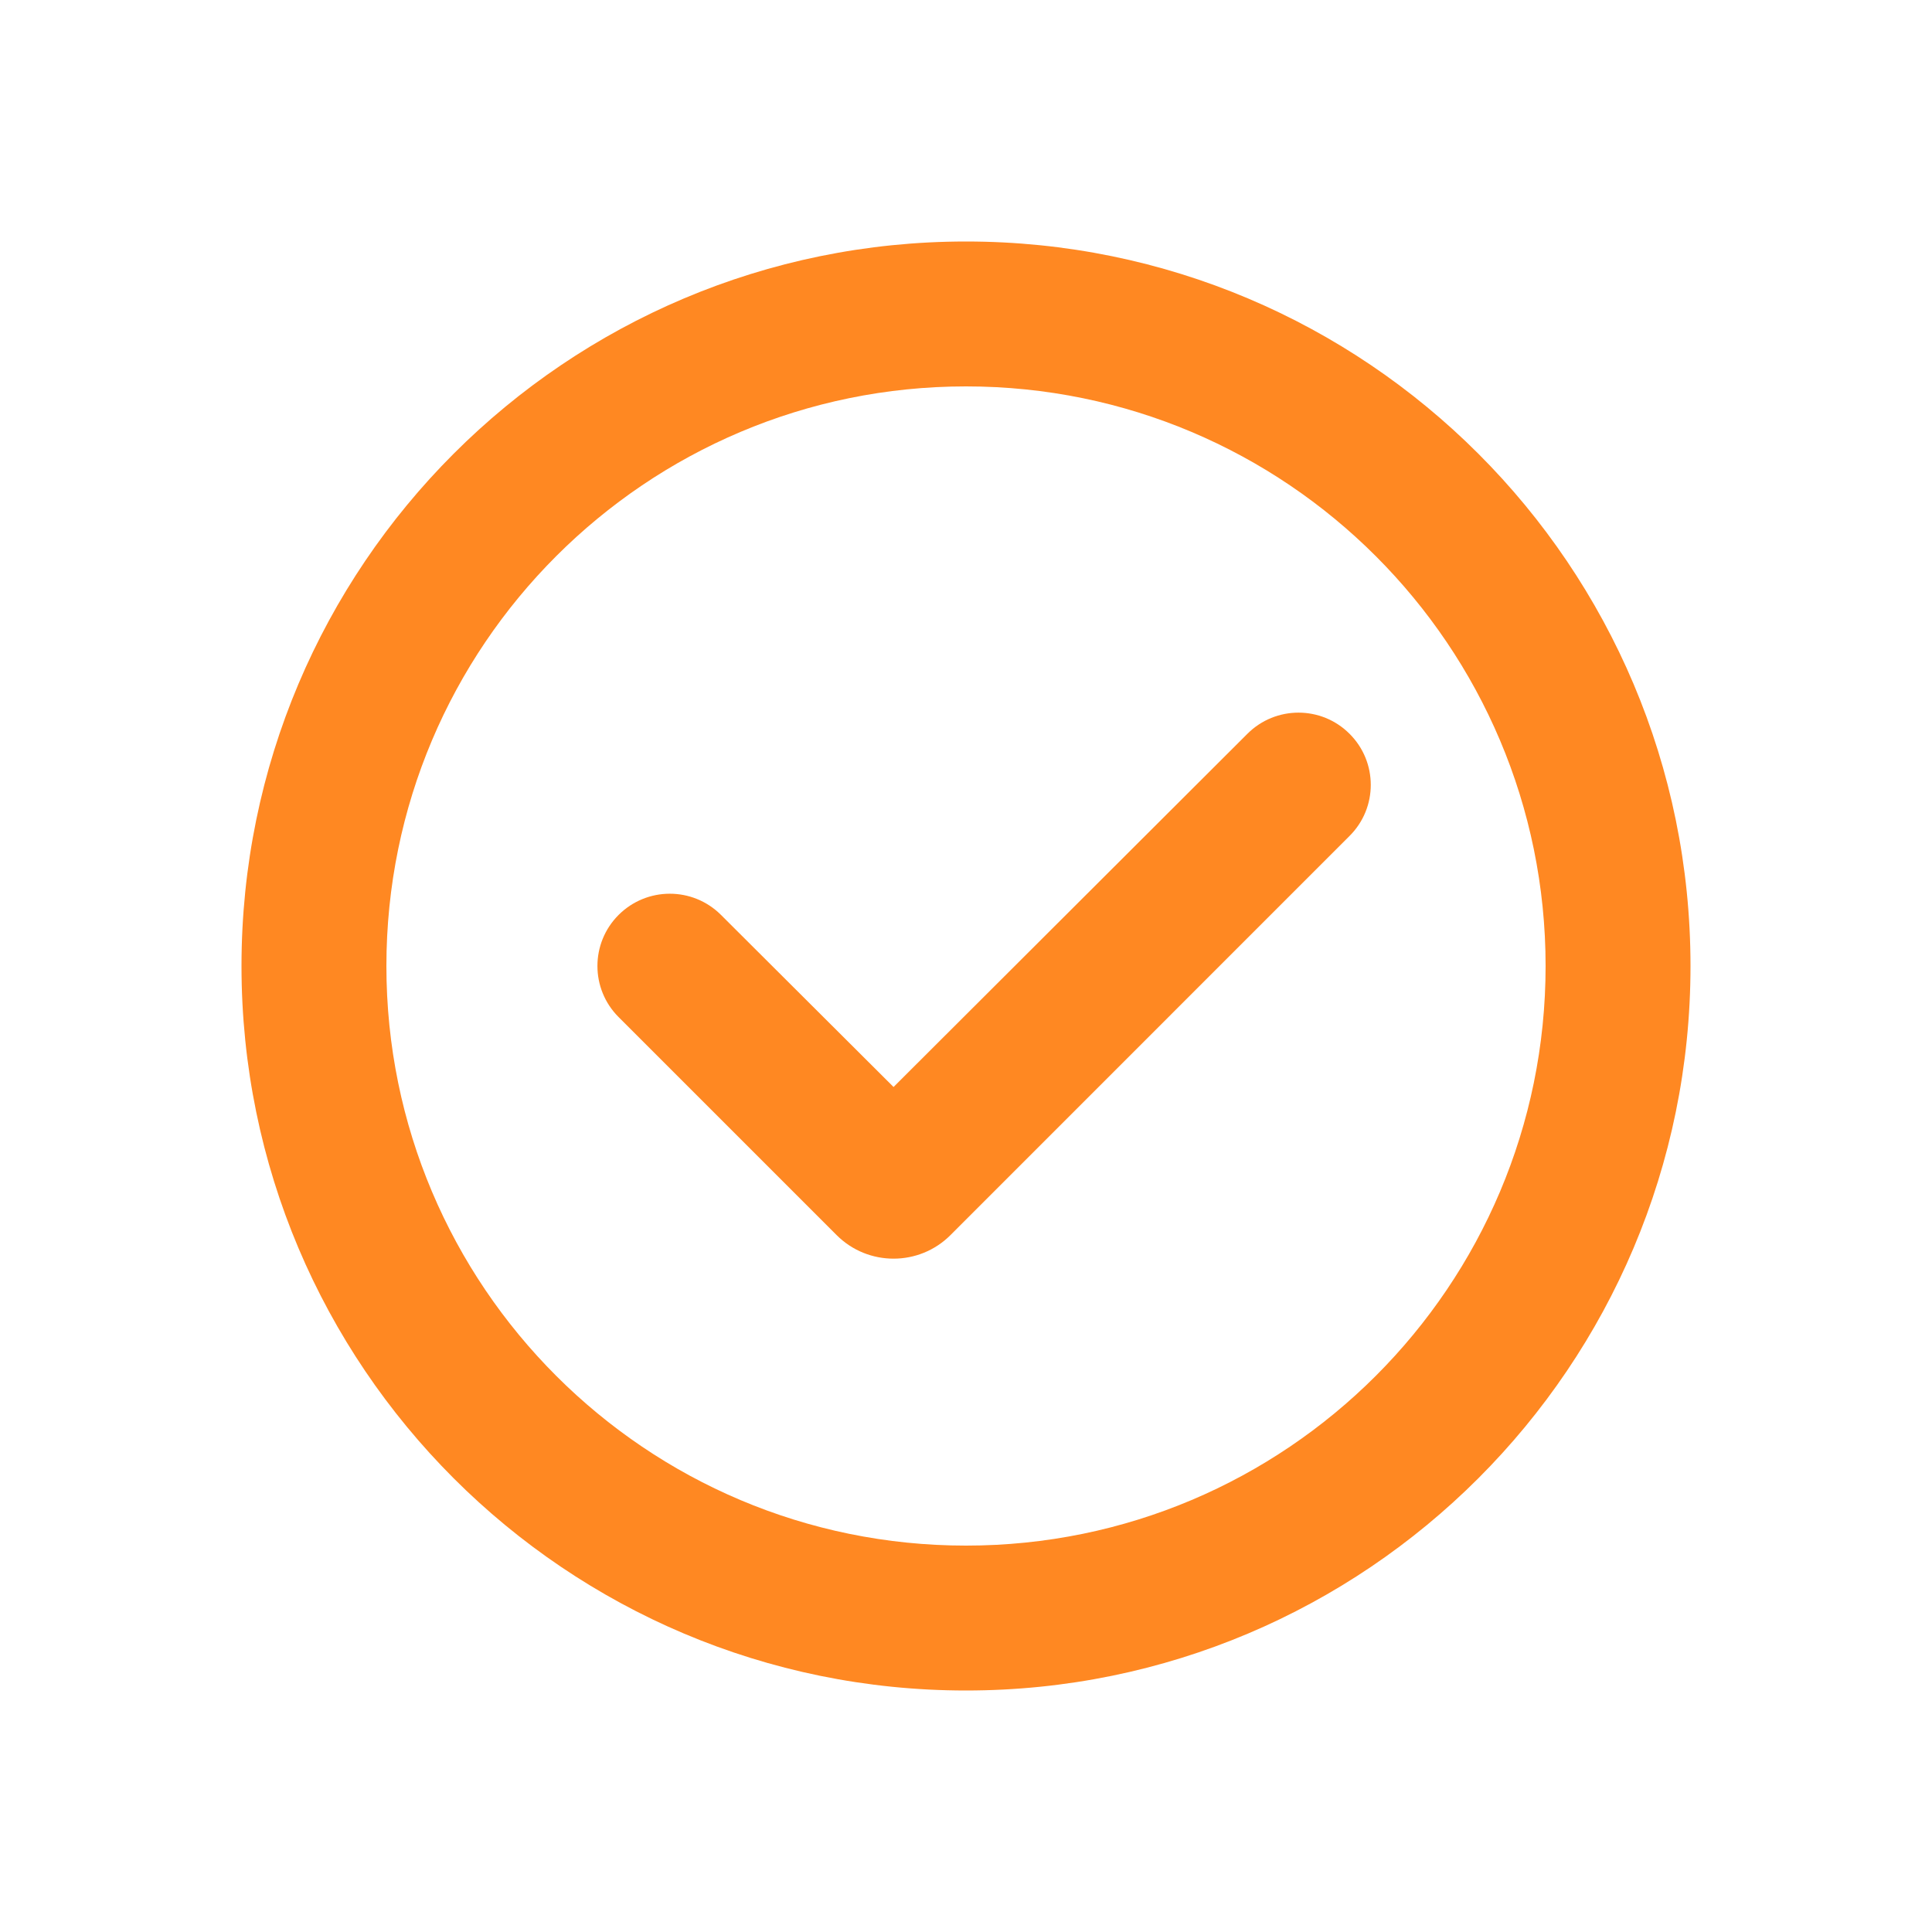 <svg width="24" height="24" viewBox="0 0 24 24" fill="none" xmlns="http://www.w3.org/2000/svg">
<path fill-rule="evenodd" clip-rule="evenodd" d="M11.807 15.343L16.765 10.384C17.116 10.034 17.116 9.466 16.765 9.116C16.415 8.765 15.847 8.765 15.496 9.115L11.1 13.503L8.955 11.364C8.603 11.014 8.035 11.015 7.684 11.366C7.334 11.716 7.334 12.284 7.684 12.634L10.393 15.343C10.783 15.733 11.417 15.733 11.807 15.343Z" fill="#FF8822"/>
<path fill-rule="evenodd" clip-rule="evenodd" d="M12 21C7.029 21 3 16.971 3 12C3 7.029 7.029 3 12 3C16.971 3 21 7.029 21 12C21 16.971 16.971 21 12 21ZM12 19.2C15.976 19.2 19.2 15.976 19.2 12C19.2 8.024 15.976 4.8 12 4.8C8.024 4.8 4.8 8.024 4.8 12C4.8 15.976 8.024 19.2 12 19.2Z" fill="#FF8822"/>
</svg>
